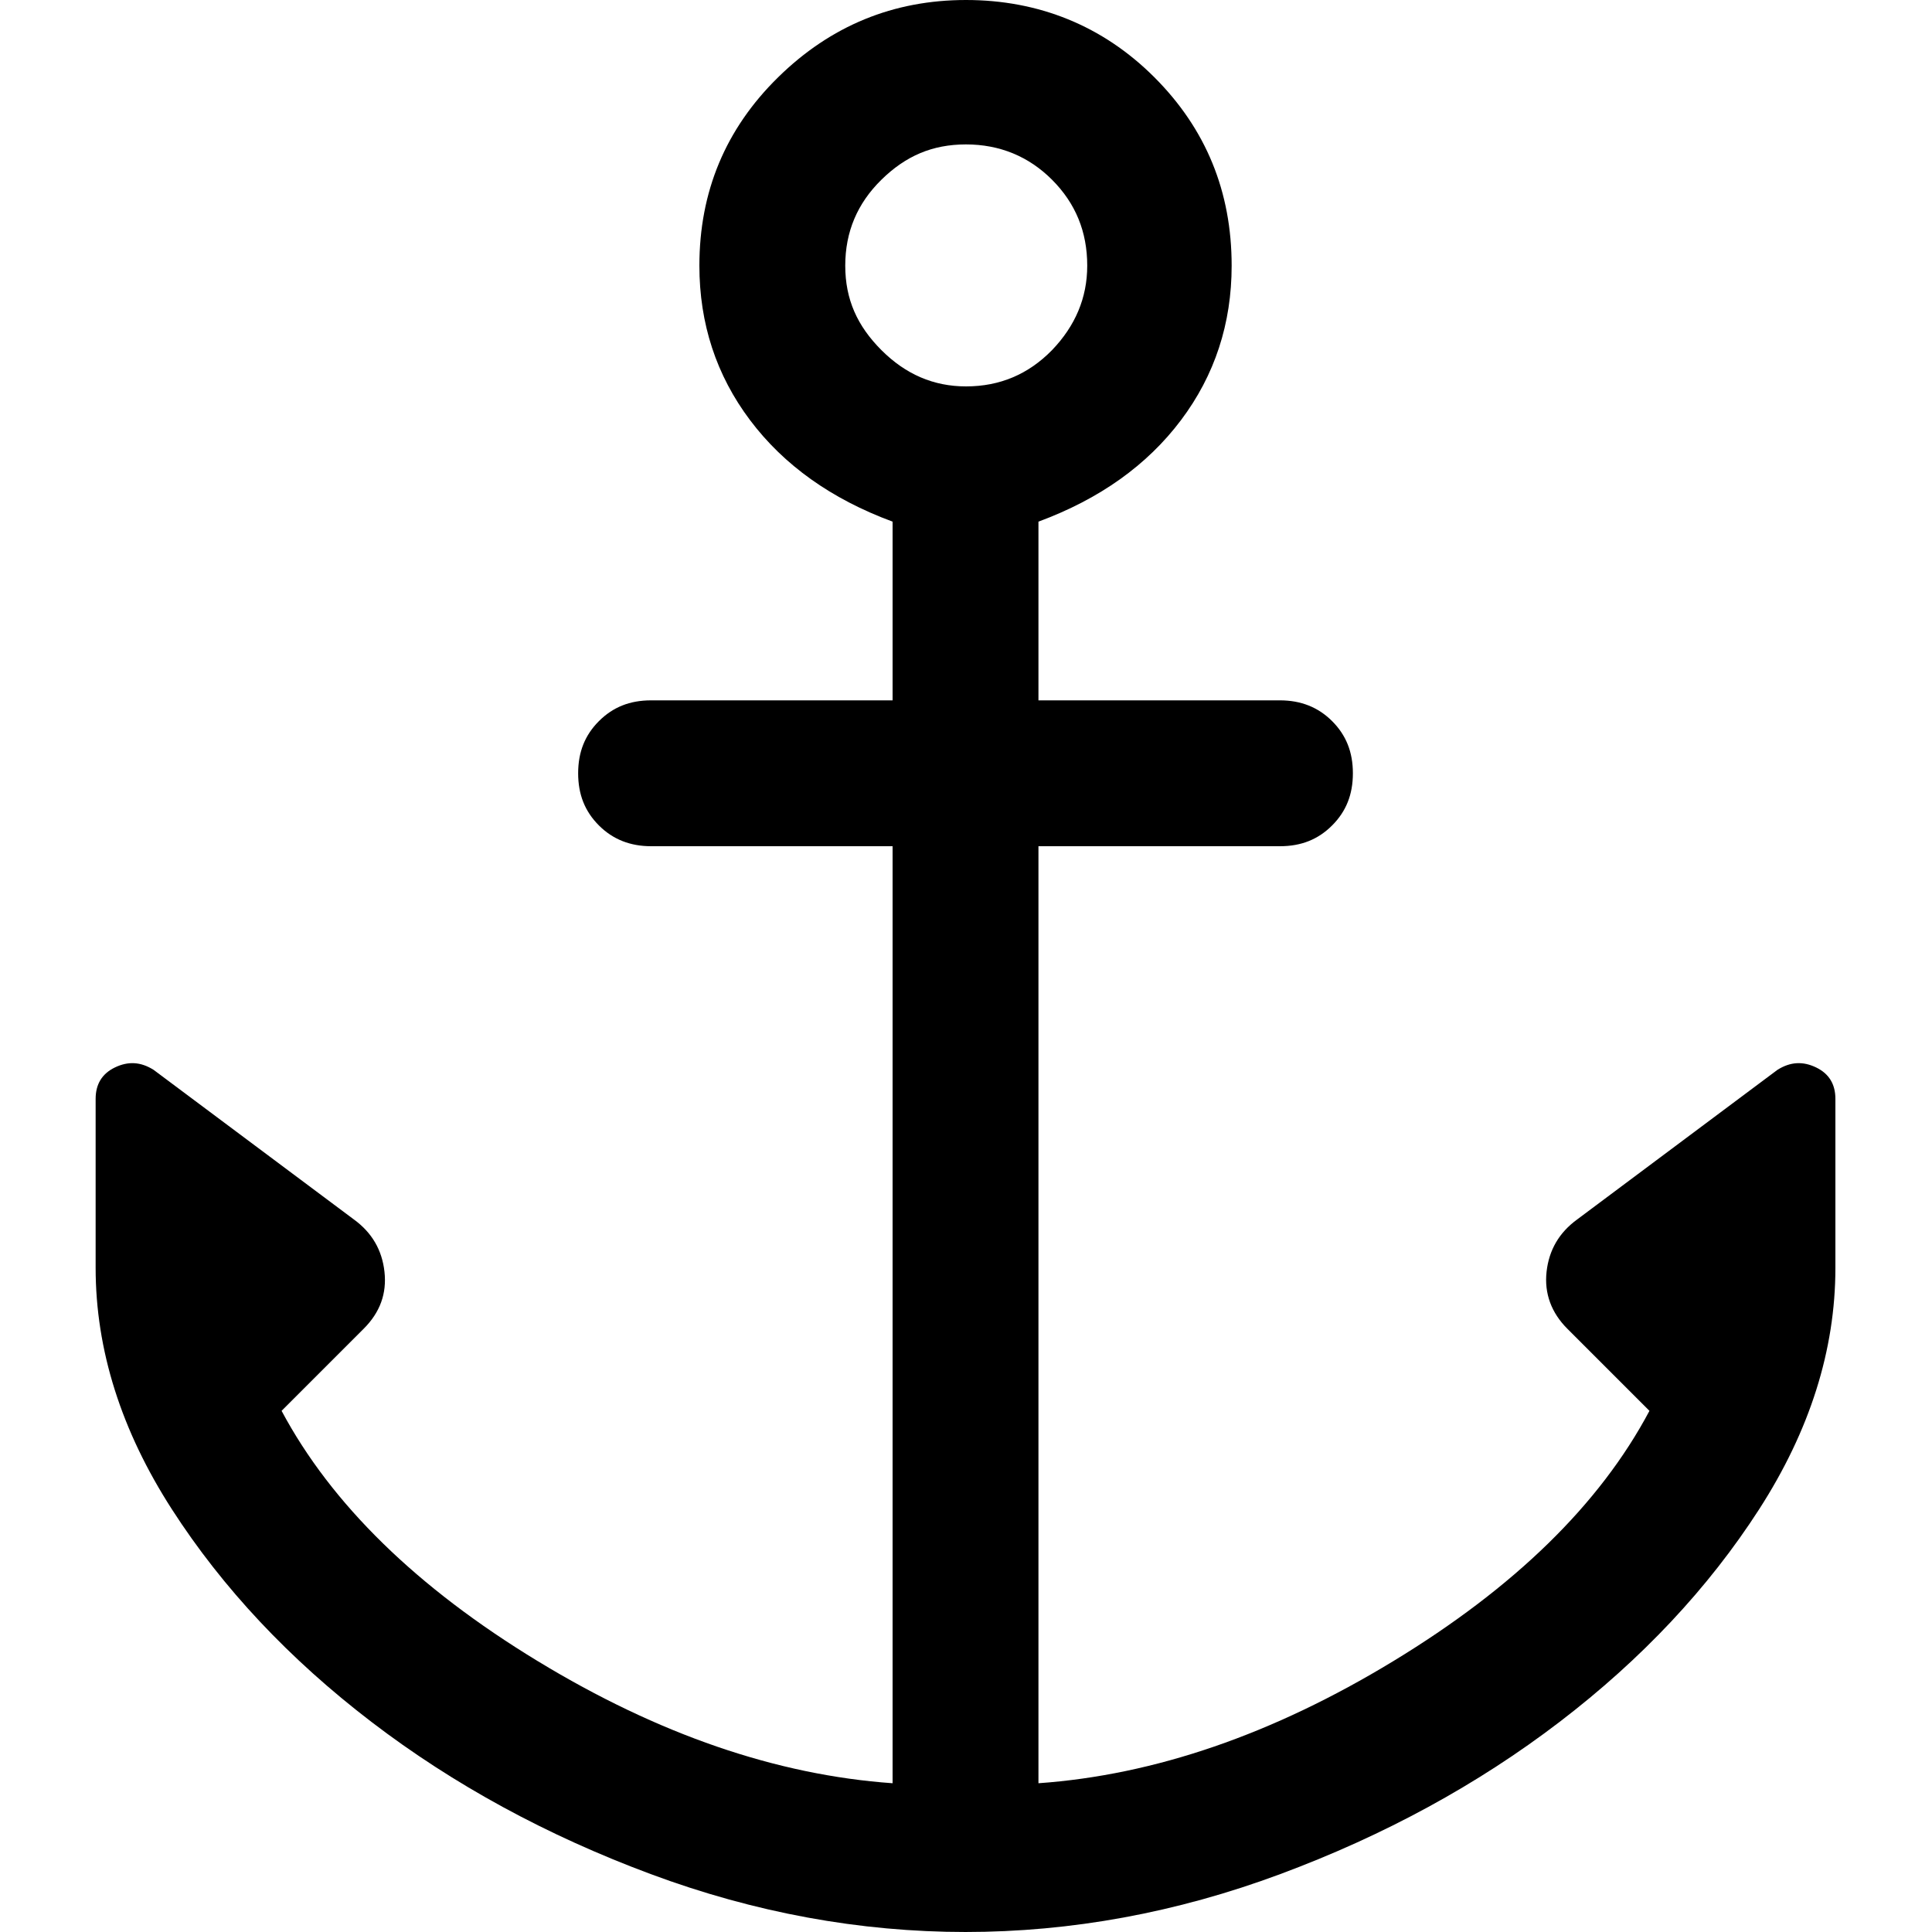 <?xml version="1.0" encoding="UTF-8"?>
<svg id="Capa_1" data-name="Capa 1" xmlns="http://www.w3.org/2000/svg" viewBox="0 0 40 40">
  <defs>
    <style>
      .cls-1 {
        fill: none;
      }
    </style>
  </defs>
  <rect class="cls-1" width="40" height="40"/>
  <path d="m20,40c-2.2,0-4.38-.4-6.53-1.2s-4.08-1.85-5.78-3.15-3.08-2.77-4.13-4.4c-1.05-1.63-1.58-3.3-1.58-5v-3.5c0-.3.13-.52.4-.65.27-.13.53-.12.8.05l4.15,3.1c.37.27.58.63.63,1.08s-.09.84-.43,1.18l-1.7,1.7c1.03,1.93,2.8,3.66,5.3,5.18s4.95,2.36,7.35,2.53v-19.4h-5c-.43,0-.79-.14-1.08-.43s-.43-.64-.43-1.08.14-.79.43-1.08.64-.43,1.08-.43h5v-3.7c-1.27-.47-2.25-1.17-2.95-2.1s-1.05-2-1.05-3.2c0-1.53.54-2.83,1.63-3.9S18.5,0,20,0s2.83.53,3.9,1.6,1.6,2.37,1.6,3.9c0,1.2-.35,2.27-1.05,3.2s-1.68,1.63-2.95,2.1v3.7h5c.43,0,.79.14,1.08.43s.43.64.43,1.08-.14.79-.43,1.08-.64.43-1.08.43h-5v19.4c2.4-.17,4.85-1.01,7.35-2.53s4.27-3.24,5.3-5.18l-1.7-1.7c-.33-.33-.48-.73-.43-1.18s.26-.81.63-1.08l4.15-3.1c.27-.17.53-.18.8-.05s.4.35.4.65v3.5c0,1.7-.53,3.37-1.58,5-1.05,1.63-2.43,3.1-4.13,4.4s-3.63,2.35-5.78,3.15-4.33,1.2-6.53,1.2Zm0-32c.7,0,1.29-.25,1.78-.75.48-.5.73-1.08.73-1.75,0-.7-.24-1.29-.73-1.78-.48-.48-1.08-.73-1.78-.73s-1.25.24-1.75.73-.75,1.08-.75,1.78.25,1.25.75,1.75,1.08.75,1.75.75Z"/>
</svg>